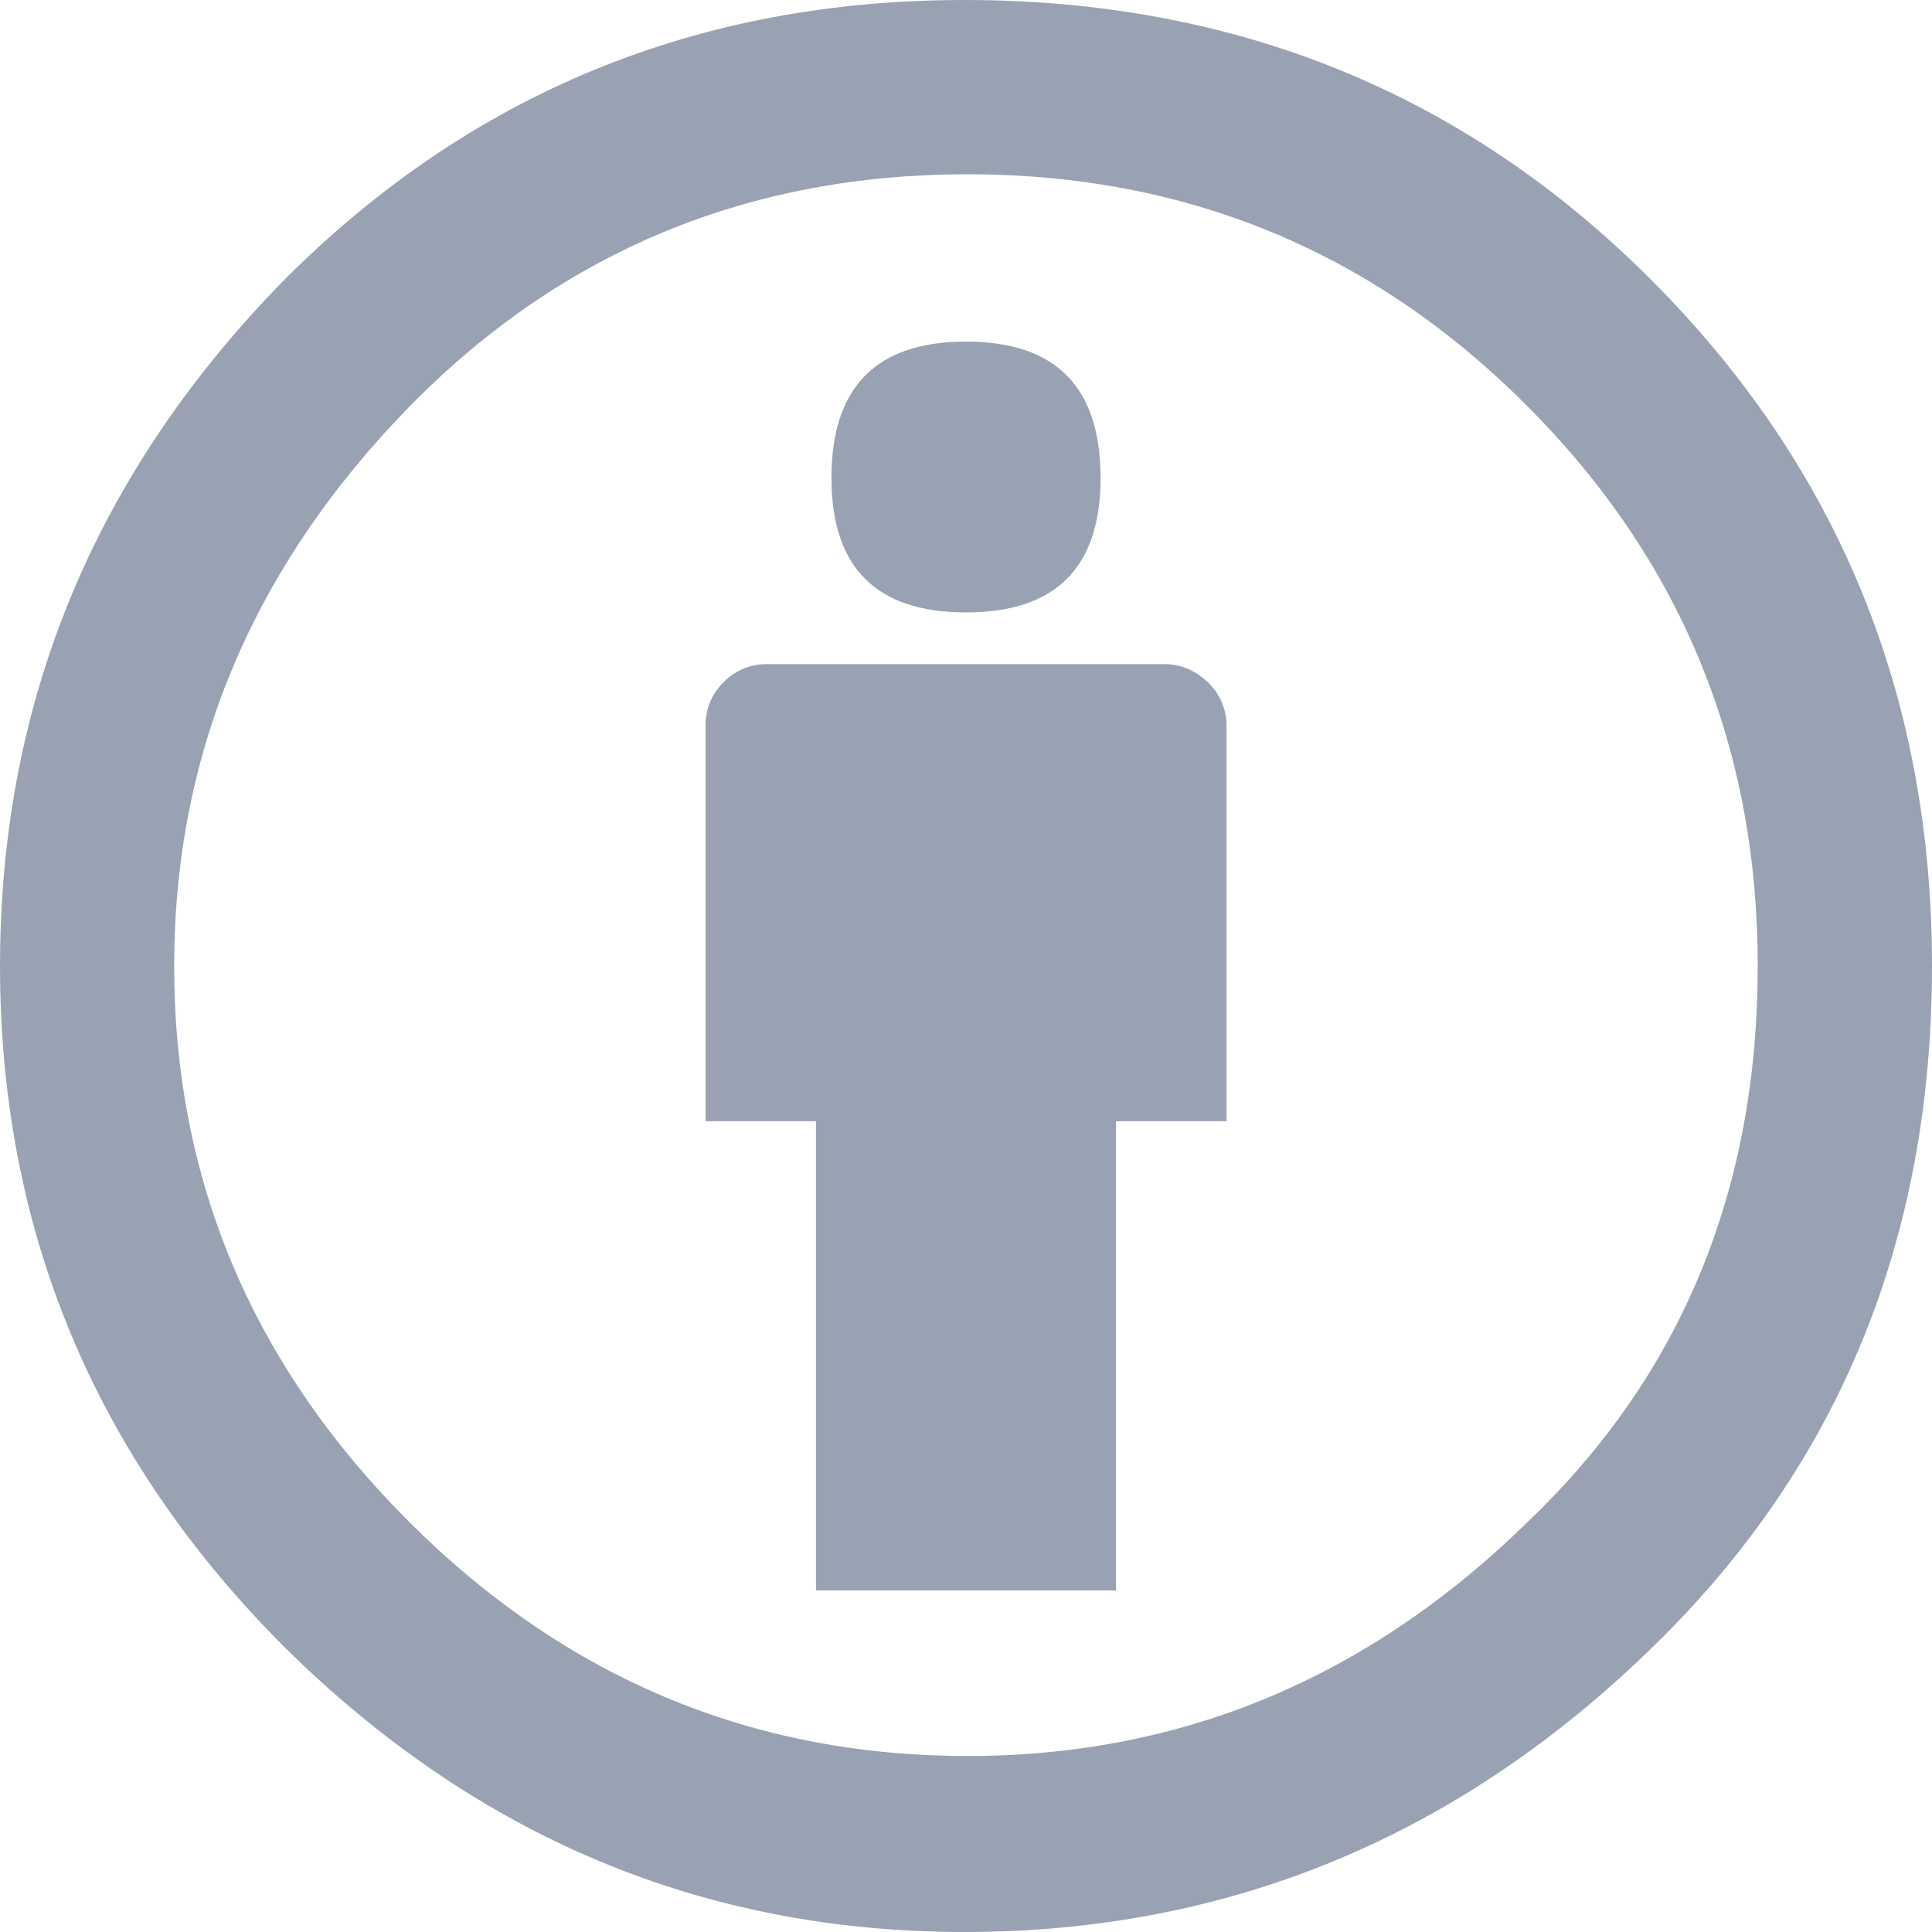 <svg width="20" height="20" viewBox="0 0 20 20" fill="none" xmlns="http://www.w3.org/2000/svg">
<path d="M9.982 0C12.791 0 15.161 0.964 17.089 2.893C19.029 4.833 20 7.202 20 10C20 12.81 19.047 15.149 17.142 17.017C15.119 19.007 12.732 20 9.982 20C7.279 20 4.935 19.017 2.947 17.053C0.983 15.089 9.15527e-05 12.738 9.15527e-05 10C9.15527e-05 7.262 0.983 4.893 2.947 2.893C4.875 0.964 7.22 0 9.982 0ZM10.018 1.804C7.745 1.804 5.821 2.601 4.25 4.197C2.619 5.863 1.803 7.798 1.803 10.001C1.803 12.215 2.613 14.131 4.231 15.75C5.851 17.369 7.779 18.178 10.017 18.178C12.243 18.178 14.184 17.363 15.839 15.731C17.411 14.22 18.196 12.309 18.196 9.999C18.196 7.726 17.398 5.792 15.803 4.196C14.209 2.601 12.28 1.804 10.018 1.804ZM12.697 7.517V11.607H11.553V16.464H8.447V11.607H7.304V7.517C7.302 7.433 7.318 7.349 7.35 7.27C7.382 7.192 7.43 7.121 7.491 7.062C7.55 7.001 7.621 6.953 7.699 6.921C7.778 6.889 7.862 6.873 7.947 6.875H12.054C12.221 6.875 12.37 6.937 12.501 7.061C12.564 7.119 12.614 7.19 12.647 7.268C12.681 7.347 12.698 7.432 12.697 7.517ZM8.607 4.947C8.607 4.007 9.071 3.536 10 3.536C10.929 3.536 11.393 4.006 11.393 4.947C11.393 5.875 10.929 6.34 10 6.34C9.071 6.34 8.607 5.875 8.607 4.947Z" fill="#98A2B3"/>
</svg>
